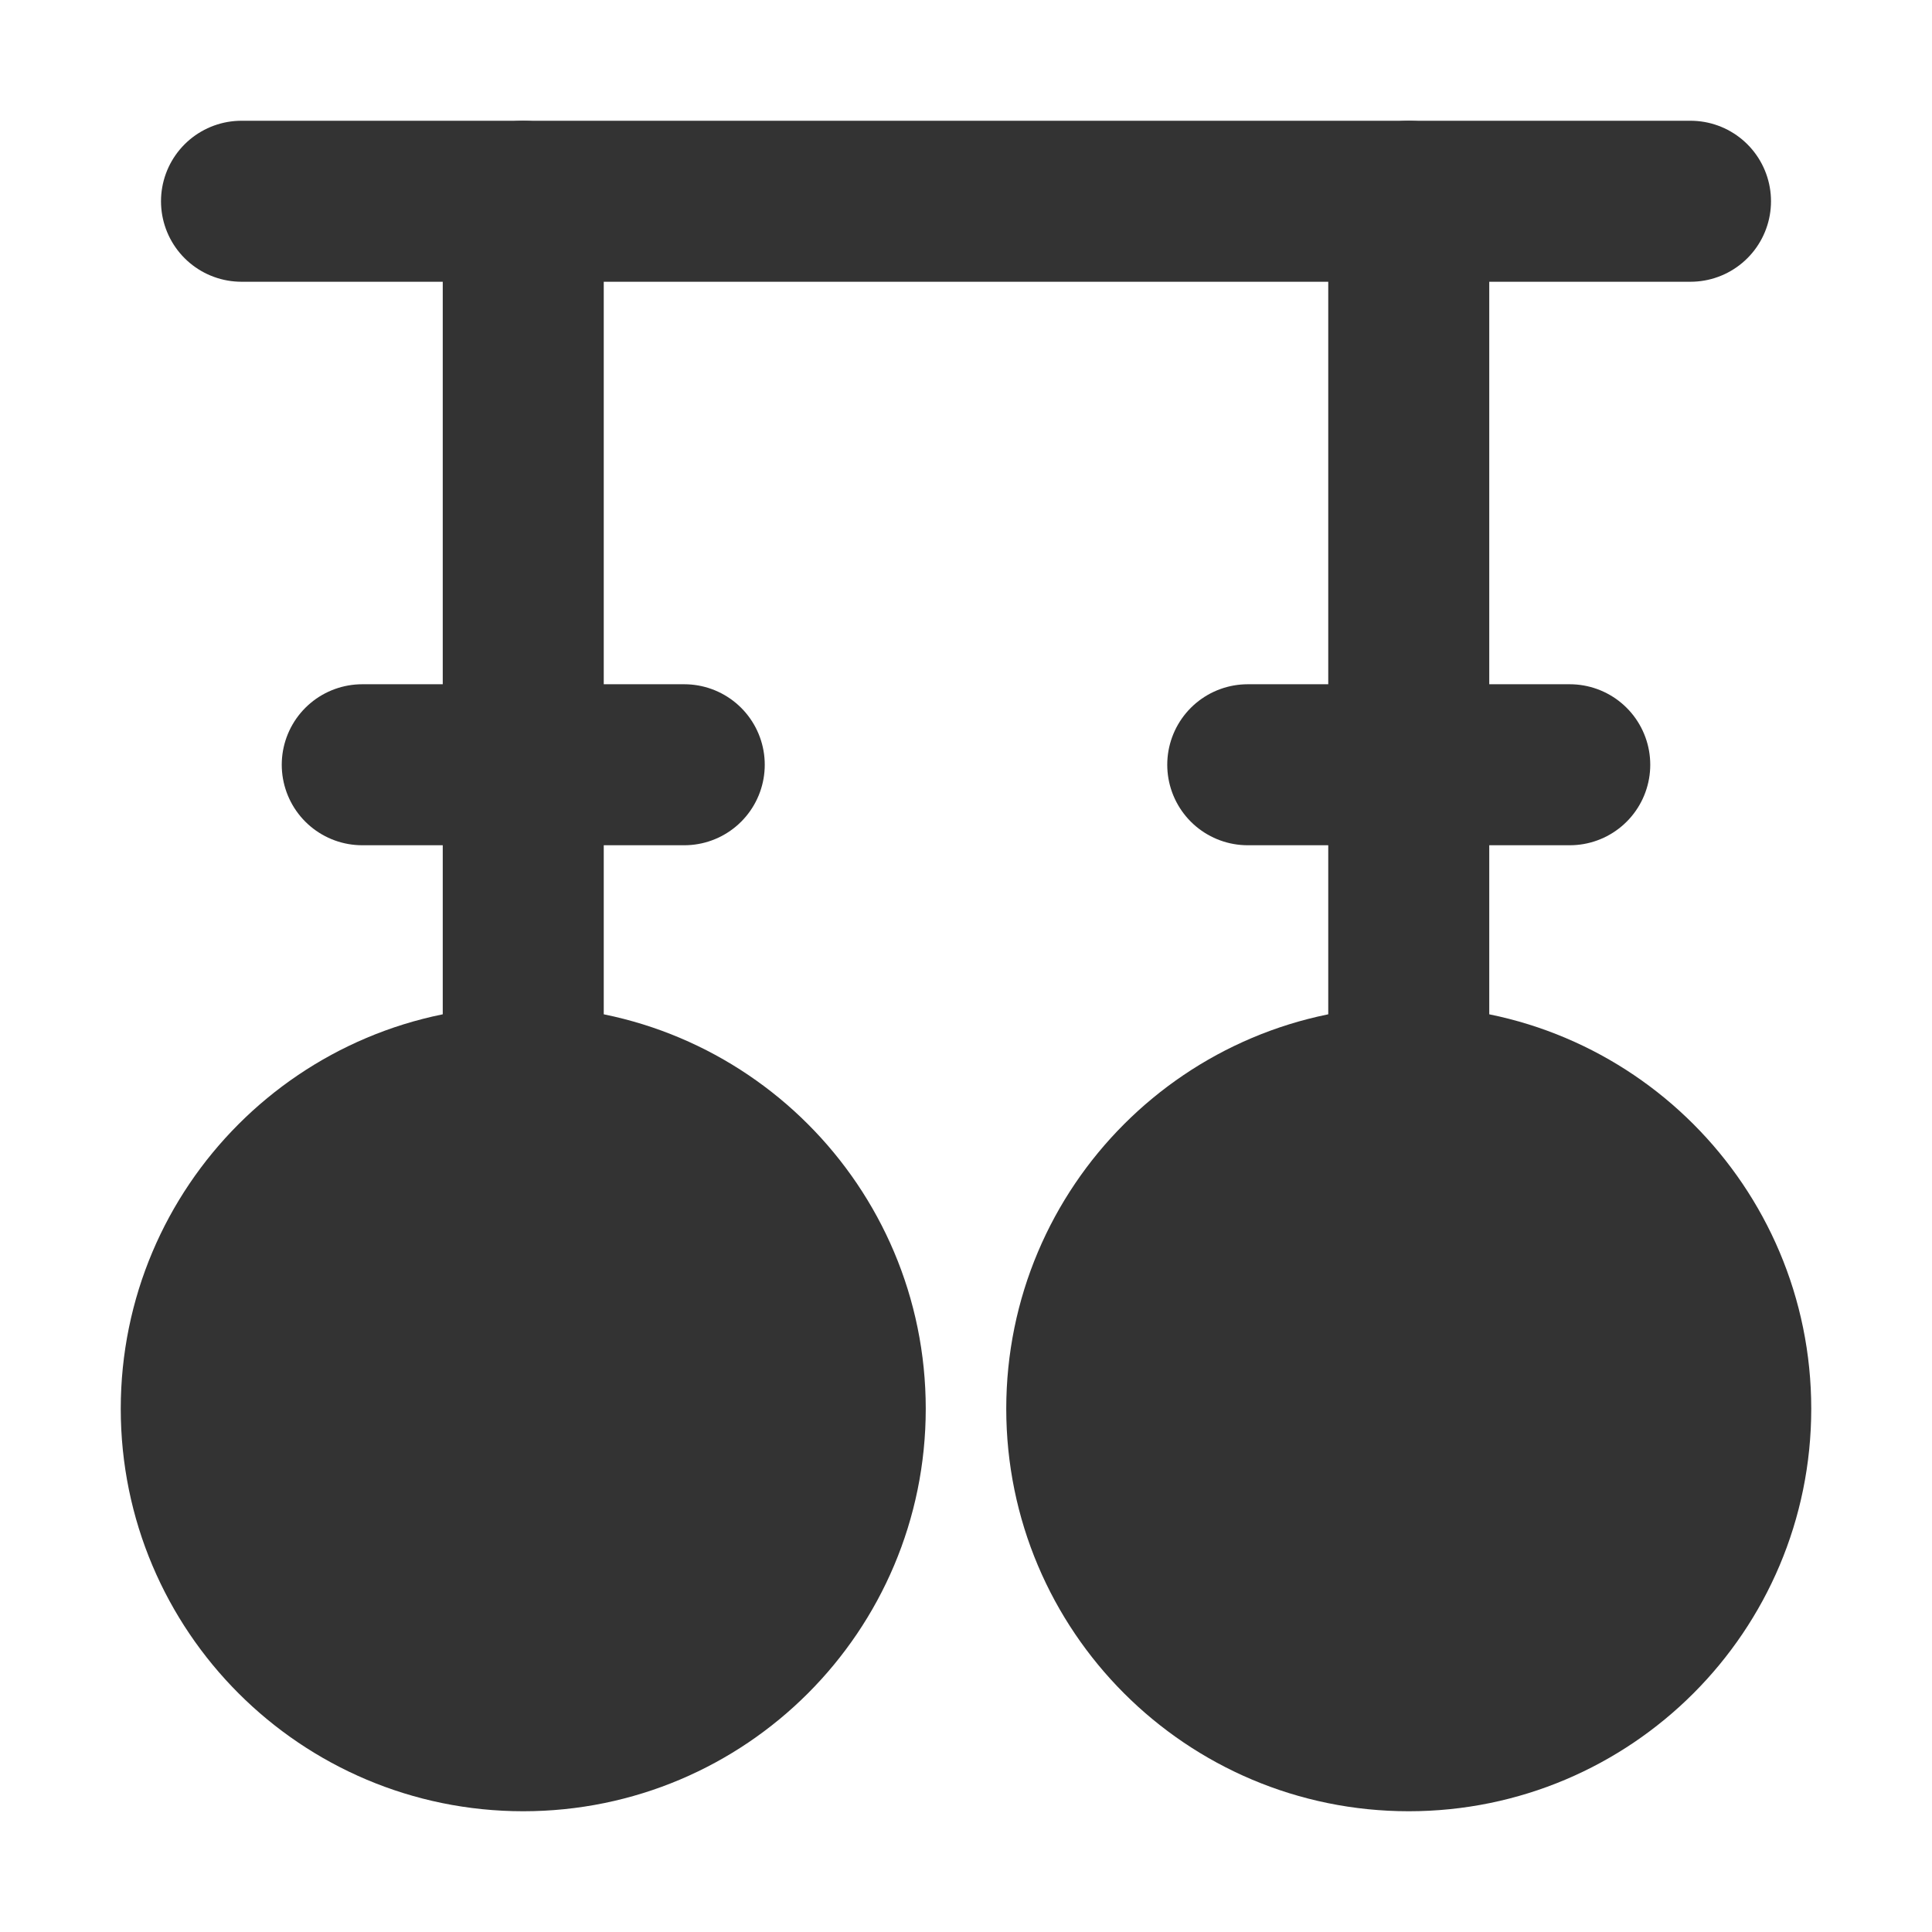 <svg width="24" height="24" viewBox="0 0 24 24" fill="none" xmlns="http://www.w3.org/2000/svg">
<path d="M6.5 21.5C8.71 21.5 10.5 19.71 10.5 17.5C10.5 15.29 8.71 13.5 6.5 13.5C4.29 13.5 2.5 15.29 2.5 17.5C2.5 19.71 4.29 21.5 6.5 21.5Z" fill="#333333" stroke="#333333" stroke-width="2" stroke-miterlimit="2" stroke-linecap="round" stroke-linejoin="round"/>
<path d="M17.5 21.5C19.71 21.5 21.5 19.71 21.5 17.5C21.5 15.29 19.71 13.5 17.5 13.5C15.29 13.5 13.5 15.29 13.5 17.5C13.5 19.71 15.29 21.5 17.5 21.5Z" fill="#333333" stroke="#333333" stroke-width="2" stroke-miterlimit="2" stroke-linecap="round" stroke-linejoin="round"/>
<path d="M3 2.5H21" stroke="#333333" stroke-width="2" stroke-miterlimit="2" stroke-linecap="round" stroke-linejoin="round"/>
<path d="M6.5 13.5V2.5" stroke="#333333" stroke-width="2" stroke-miterlimit="2" stroke-linecap="round" stroke-linejoin="round"/>
<path d="M17.5 13.5V2.5" stroke="#333333" stroke-width="2" stroke-miterlimit="2" stroke-linecap="round" stroke-linejoin="round"/>
<path d="M4.5 9.5H8.5" stroke="#333333" stroke-width="2" stroke-miterlimit="2" stroke-linecap="round" stroke-linejoin="round"/>
<path d="M15.5 9.5H19.5" stroke="#333333" stroke-width="2" stroke-miterlimit="2" stroke-linecap="round" stroke-linejoin="round"/>
</svg>
